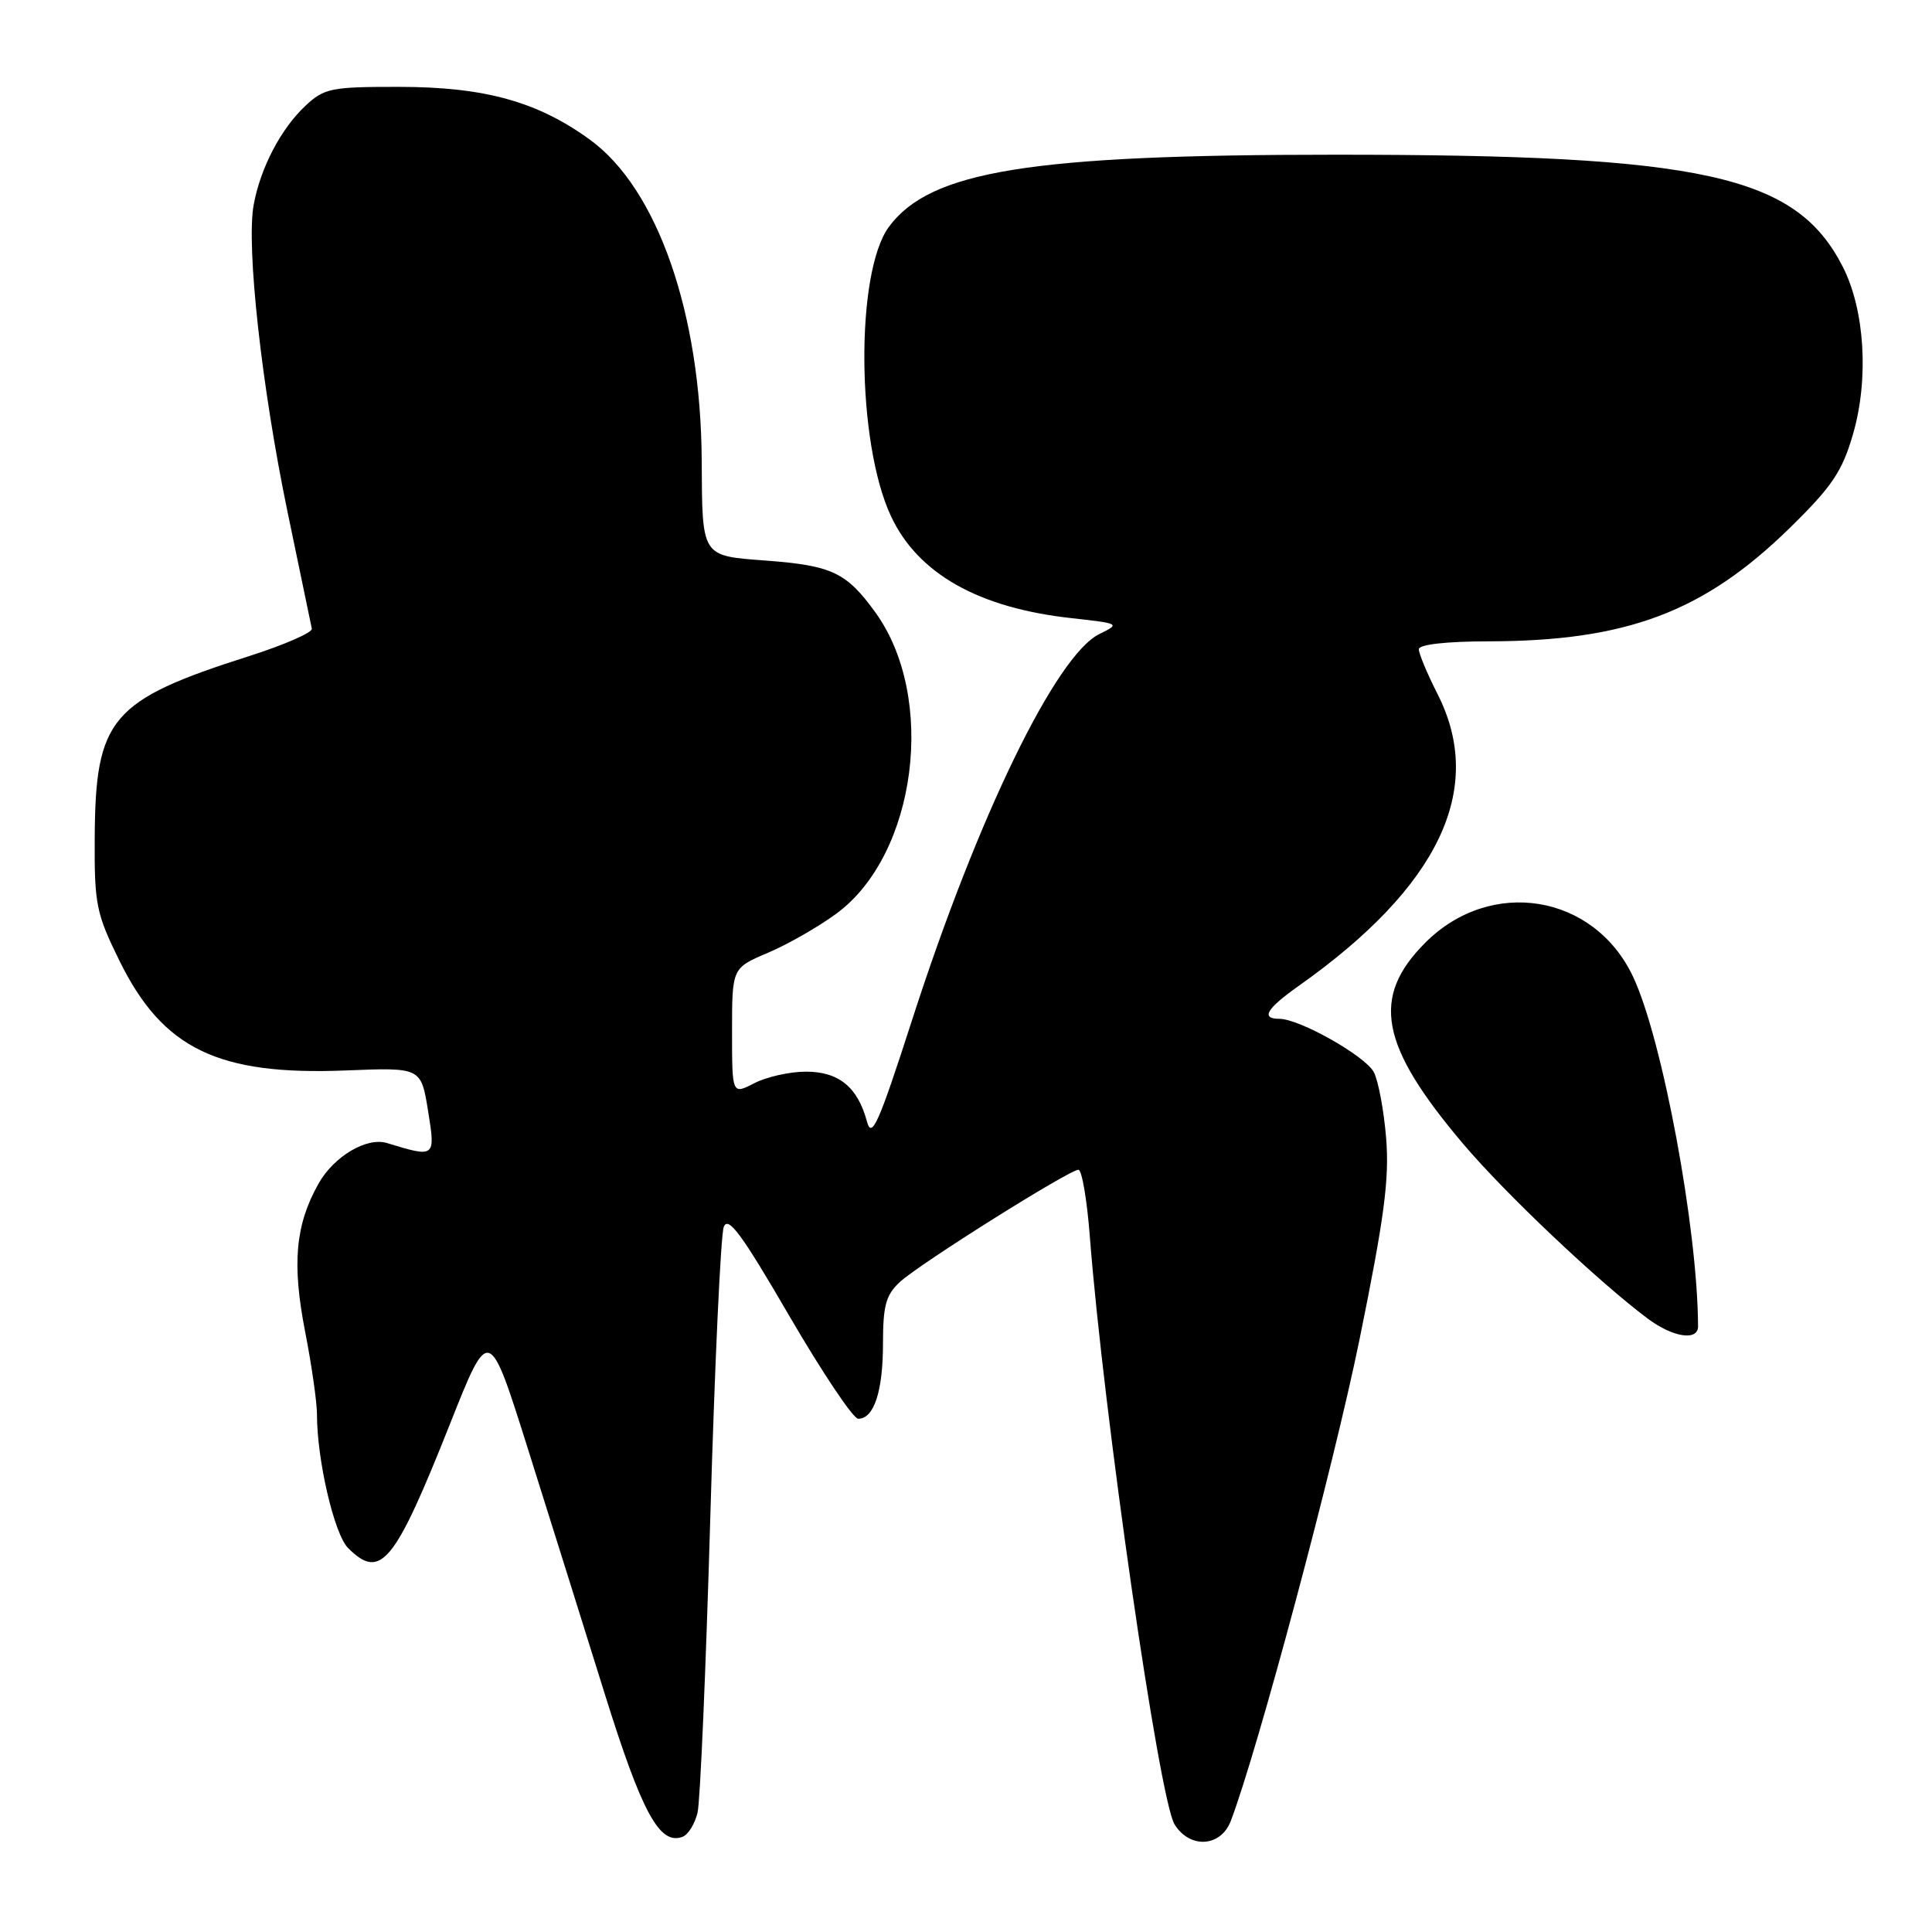 <?xml version="1.0" encoding="UTF-8" standalone="no"?>
<!DOCTYPE svg PUBLIC "-//W3C//DTD SVG 1.1//EN" "http://www.w3.org/Graphics/SVG/1.1/DTD/svg11.dtd" >
<svg xmlns="http://www.w3.org/2000/svg" xmlns:xlink="http://www.w3.org/1999/xlink" version="1.1" viewBox="0 0 256 256">
 <g >
 <path fill="currentColor"
d=" M 92.43 240.18 C 92.78 238.71 93.54 221.07 94.12 201.00 C 94.70 180.93 95.50 163.64 95.90 162.58 C 96.48 161.06 98.27 163.50 104.56 174.32 C 108.93 181.83 113.05 187.98 113.71 187.99 C 115.80 188.01 117.00 184.37 117.00 178.03 C 117.00 172.98 117.39 171.57 119.25 169.86 C 121.88 167.44 141.68 155.00 142.90 155.00 C 143.35 155.00 144.03 158.94 144.40 163.75 C 146.21 187.20 153.60 238.47 155.64 241.75 C 157.68 245.01 161.76 244.75 163.09 241.28 C 166.69 231.79 176.70 194.36 180.14 177.50 C 183.43 161.36 184.11 156.21 183.67 150.80 C 183.37 147.12 182.63 143.18 182.03 142.05 C 180.88 139.91 172.19 135.00 169.53 135.00 C 167.02 135.00 167.80 133.67 172.08 130.64 C 190.69 117.48 196.85 104.54 190.50 92.00 C 189.12 89.29 188.00 86.60 188.00 86.03 C 188.00 85.40 191.56 84.99 197.25 84.98 C 215.54 84.95 225.76 81.10 237.14 69.97 C 242.75 64.48 244.09 62.50 245.53 57.54 C 247.66 50.22 247.10 41.08 244.18 35.35 C 237.98 23.20 225.77 20.50 177.00 20.50 C 136.52 20.50 123.27 22.64 117.79 30.05 C 113.32 36.11 113.48 58.66 118.07 68.42 C 121.64 76.03 129.68 80.56 142.00 81.91 C 148.39 82.62 148.45 82.65 145.68 84.01 C 139.94 86.81 129.56 108.19 120.91 134.99 C 116.40 148.96 115.51 150.98 114.87 148.59 C 113.65 144.05 111.14 142.00 106.80 142.00 C 104.65 142.00 101.57 142.69 99.95 143.53 C 97.00 145.05 97.00 145.05 97.00 136.66 C 97.00 128.27 97.00 128.27 101.75 126.25 C 104.36 125.15 108.45 122.81 110.84 121.05 C 121.47 113.23 124.15 92.40 115.98 81.13 C 112.15 75.84 110.24 74.94 101.49 74.28 C 92.88 73.63 93.05 73.89 92.98 61.00 C 92.87 41.53 87.11 25.00 78.17 18.51 C 71.21 13.45 64.19 11.51 52.83 11.51 C 43.90 11.50 42.96 11.69 40.49 14.00 C 37.22 17.05 34.50 22.26 33.61 27.16 C 32.61 32.65 34.68 51.35 38.09 67.78 C 39.76 75.82 41.21 82.80 41.32 83.31 C 41.42 83.81 37.67 85.45 33.00 86.94 C 14.66 92.79 12.64 95.17 12.55 111.02 C 12.50 119.84 12.74 121.03 15.84 127.33 C 21.58 138.98 28.89 142.52 45.85 141.84 C 55.79 141.44 55.79 141.44 56.72 147.19 C 57.72 153.40 57.69 153.42 51.28 151.46 C 48.59 150.64 44.24 153.22 42.20 156.85 C 39.13 162.31 38.67 167.44 40.44 176.50 C 41.30 180.90 42.00 185.81 42.00 187.42 C 42.00 193.46 44.29 203.29 46.12 205.12 C 50.44 209.44 52.27 207.21 59.65 188.62 C 64.80 175.64 64.80 175.64 69.90 191.82 C 72.71 200.72 77.28 215.31 80.07 224.25 C 85.06 240.24 87.40 244.55 90.45 243.38 C 91.19 243.10 92.08 241.66 92.43 240.18 Z  M 225.00 175.75 C 224.96 162.84 220.26 137.57 216.37 129.38 C 211.19 118.45 197.54 116.23 188.87 124.90 C 181.63 132.14 182.82 138.51 193.87 151.56 C 199.44 158.15 211.84 169.88 218.37 174.75 C 221.68 177.21 225.00 177.72 225.00 175.75 Z "/>
</g>
</svg>